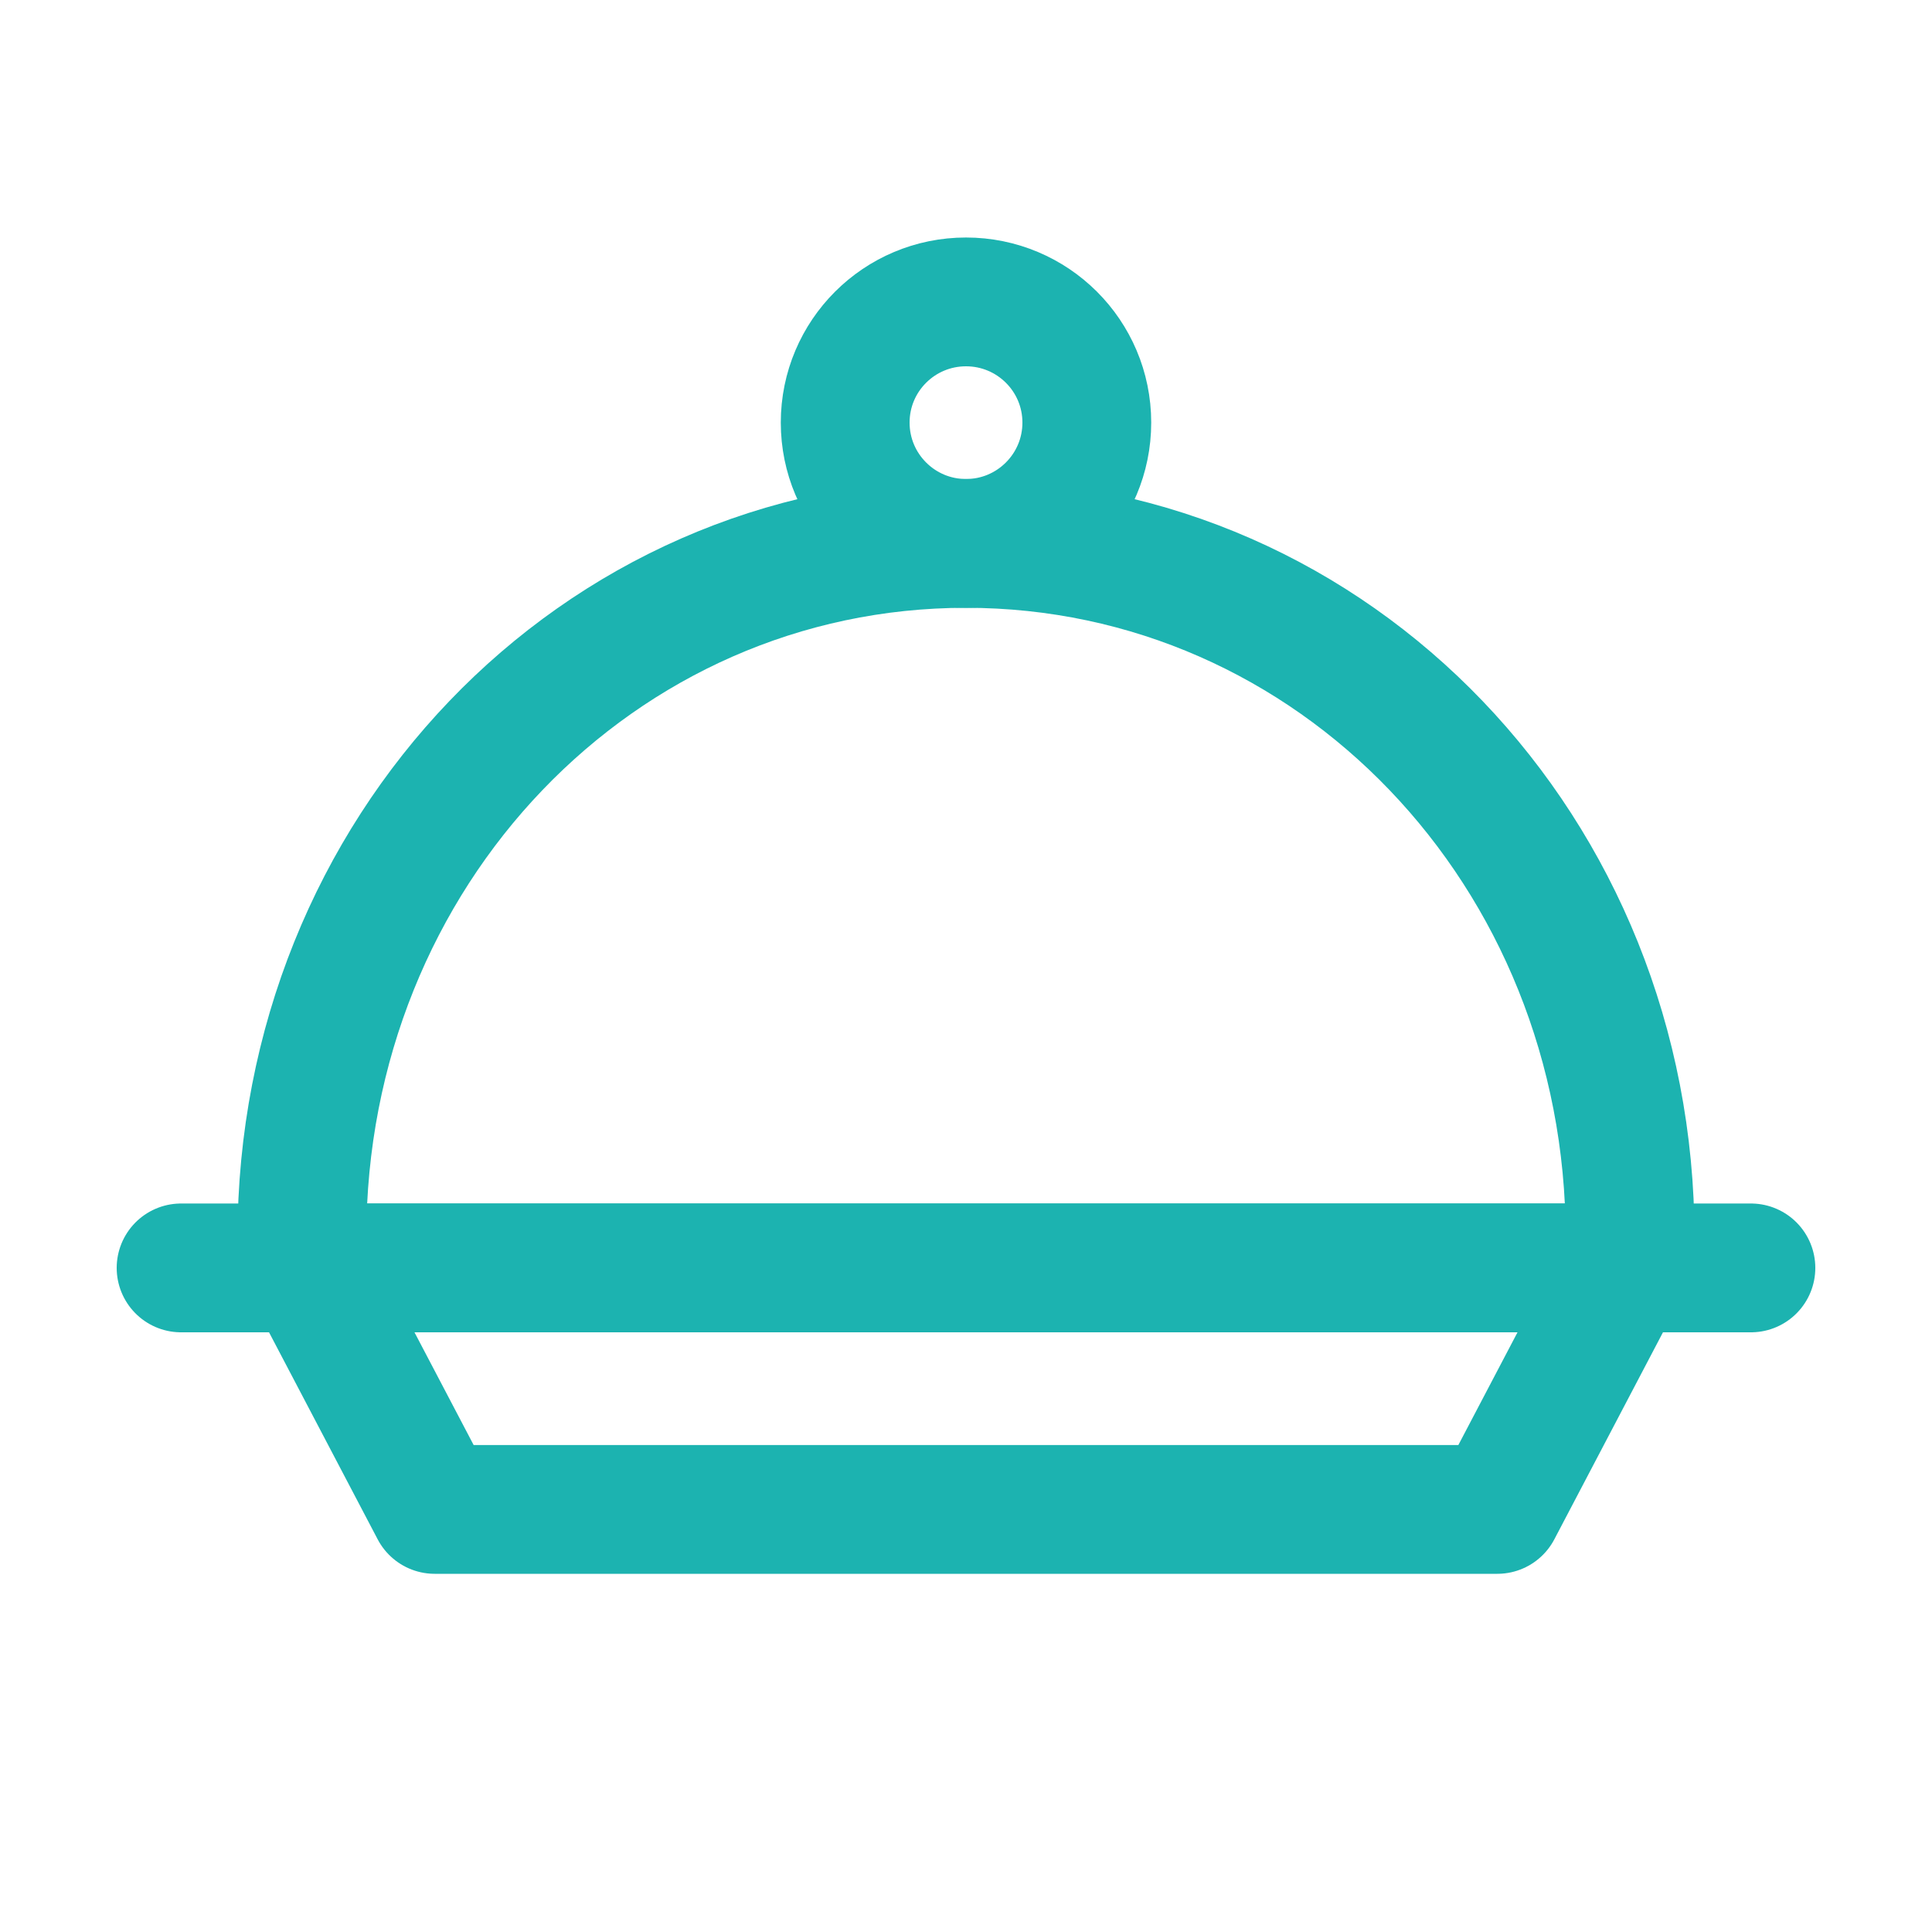 <svg width="15" height="15" viewBox="0 0 15 15" fill="none" xmlns="http://www.w3.org/2000/svg">
<path d="M11.625 11.719H3.375L2.391 9.844H12.609L11.625 11.719Z" stroke="#1CB3B0" stroke-miterlimit="10" stroke-linecap="round" stroke-linejoin="round"/>
<path d="M1.406 9.844H13.594" stroke="#1CB3B0" stroke-miterlimit="10" stroke-linecap="round" stroke-linejoin="round"/>
<path d="M2.344 9.609C2.344 6.609 4.641 4.219 7.5 4.219C10.359 4.219 12.656 6.609 12.656 9.609" stroke="#1CB3B0" stroke-miterlimit="10" stroke-linecap="round" stroke-linejoin="round"/>
<path d="M7.5 4.219C8.018 4.219 8.438 3.799 8.438 3.281C8.438 2.763 8.018 2.344 7.5 2.344C6.982 2.344 6.562 2.763 6.562 3.281C6.562 3.799 6.982 4.219 7.5 4.219Z" stroke="#1CB3B0" stroke-miterlimit="10" stroke-linecap="round" stroke-linejoin="round"/>
</svg>
